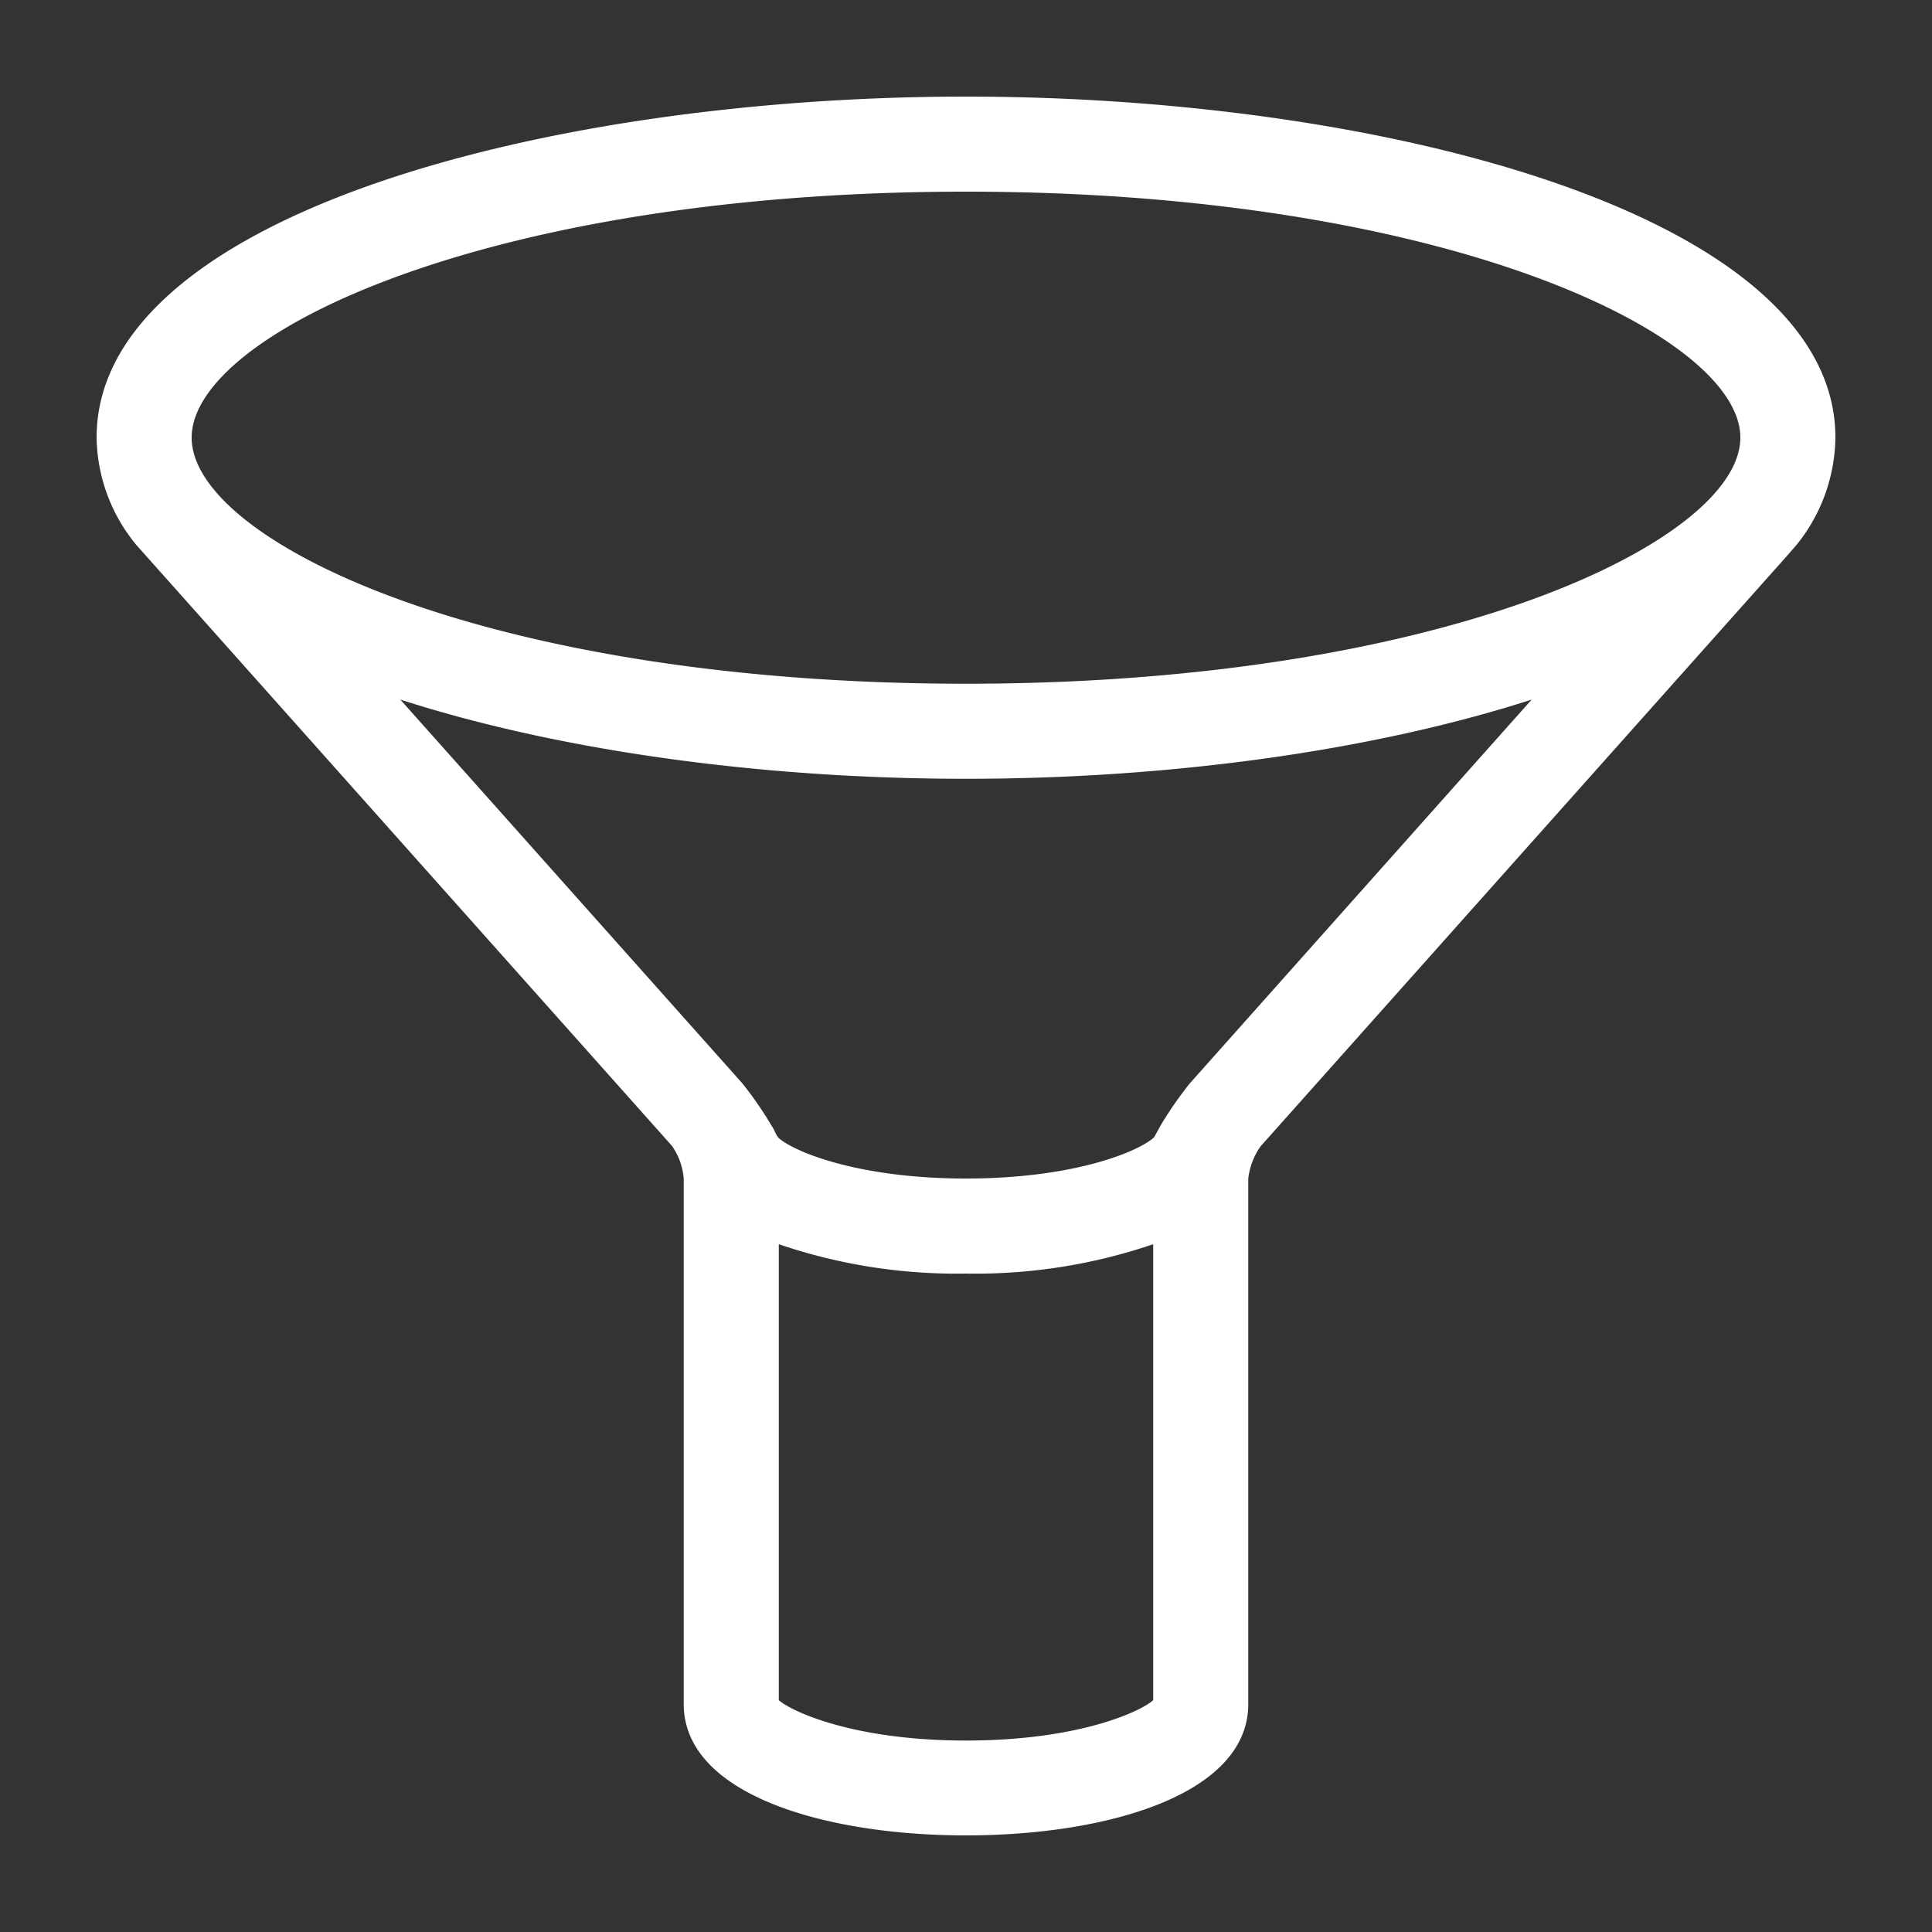 <svg xmlns="http://www.w3.org/2000/svg" viewBox="0 0 100 100"><rect x="0" y="0" width="100" height="100" fill="#333333" stroke="none"/><defs><style>.cls-1{fill:none;}.cls-2{fill:#fff;}</style></defs><g id="Camada_2" data-name="Camada 2"><g id="Camada_1-2" data-name="Camada 1"><g id="Camada_2-2" data-name="Camada 2"><g id="Camada_1-2-2" data-name="Camada 1-2"><rect class="cls-1" width="100" height="100"/><path class="cls-2" d="M95,22.65C95,11.19,71.81,5,50,5S5,11.19,5,22.65a8.91,8.91,0,0,0,2.06,5.56h0l27.72,31.1A3.43,3.43,0,0,1,35.39,61V88.2c0,4.7,7.34,6.8,14.61,6.8s14.61-2.1,14.61-6.8V61a3.6,3.6,0,0,1,.64-1.67L92.38,28.9l.62-.71h0A9,9,0,0,0,95,22.65ZM59.69,88c-.61.56-3.8,2.09-9.69,2.09S40.92,88.55,40.31,88V64.4A28.52,28.52,0,0,0,50,65.92a28.52,28.52,0,0,0,9.69-1.52Zm1.89-31.92a19.83,19.83,0,0,0-1.5,2.16l-.18.33c-.06.1-.14.27-.17.3C59,59.56,55.69,61,50,61s-9-1.44-9.72-2.12a2,2,0,0,1-.18-.32,2,2,0,0,0-.18-.32,19,19,0,0,0-1.5-2.17L20.72,36.21c8.12,2.62,18.59,4.1,29.28,4.1s21.15-1.48,29.28-4.1ZM50,35.39C25.17,35.39,9.92,28,9.92,22.65S25.17,9.92,50,9.92s40.08,7.42,40.08,12.73S74.83,35.39,50,35.39Z"/></g></g></g></g></svg>
